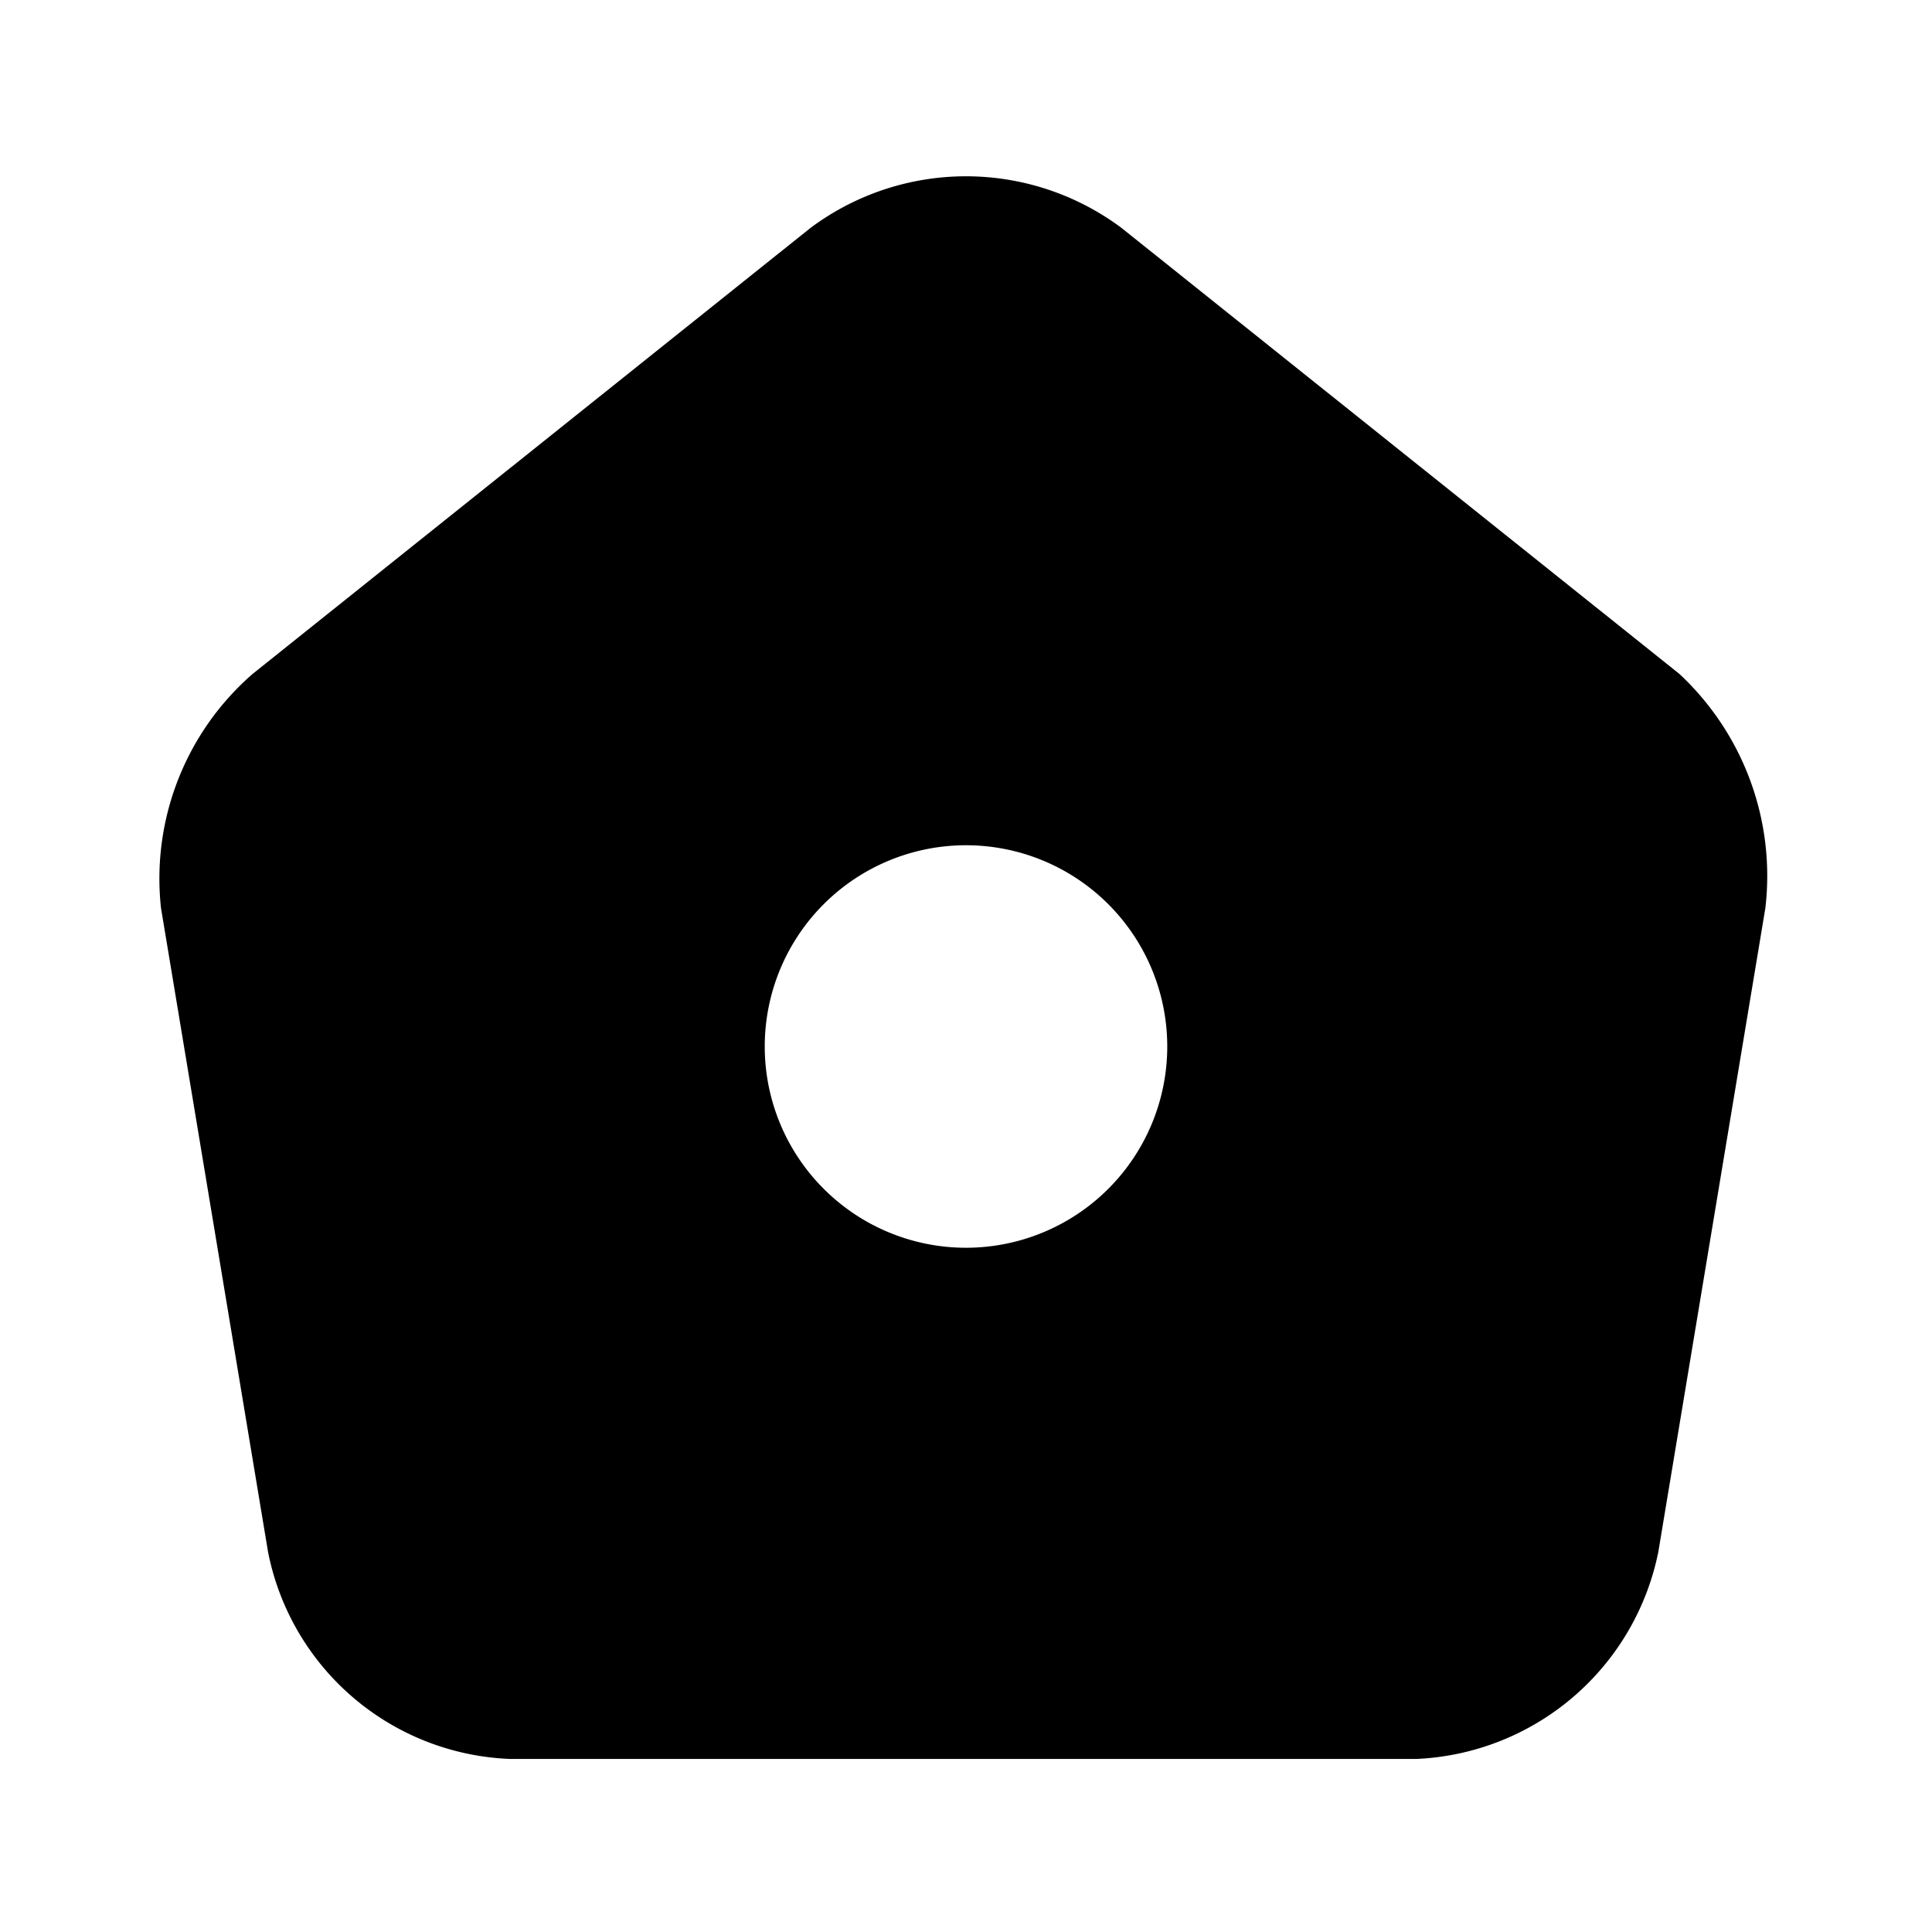 <svg xmlns="http://www.w3.org/2000/svg" width="24" height="24" viewBox="0 0 24 24"><path d="M20.86,8.37,13.93,2.83a3.23,3.23,0,0,0-3.86,0L3.14,8.37A3.37,3.37,0,0,0,2,11.28l1.33,8a3.19,3.19,0,0,0,3,2.57H17.6a3.21,3.21,0,0,0,3-2.57l1.33-8A3.43,3.43,0,0,0,20.86,8.37ZM12,15.5A2.5,2.5,0,1,1,14.5,13,2.5,2.5,0,0,1,12,15.5Z"/></svg>
